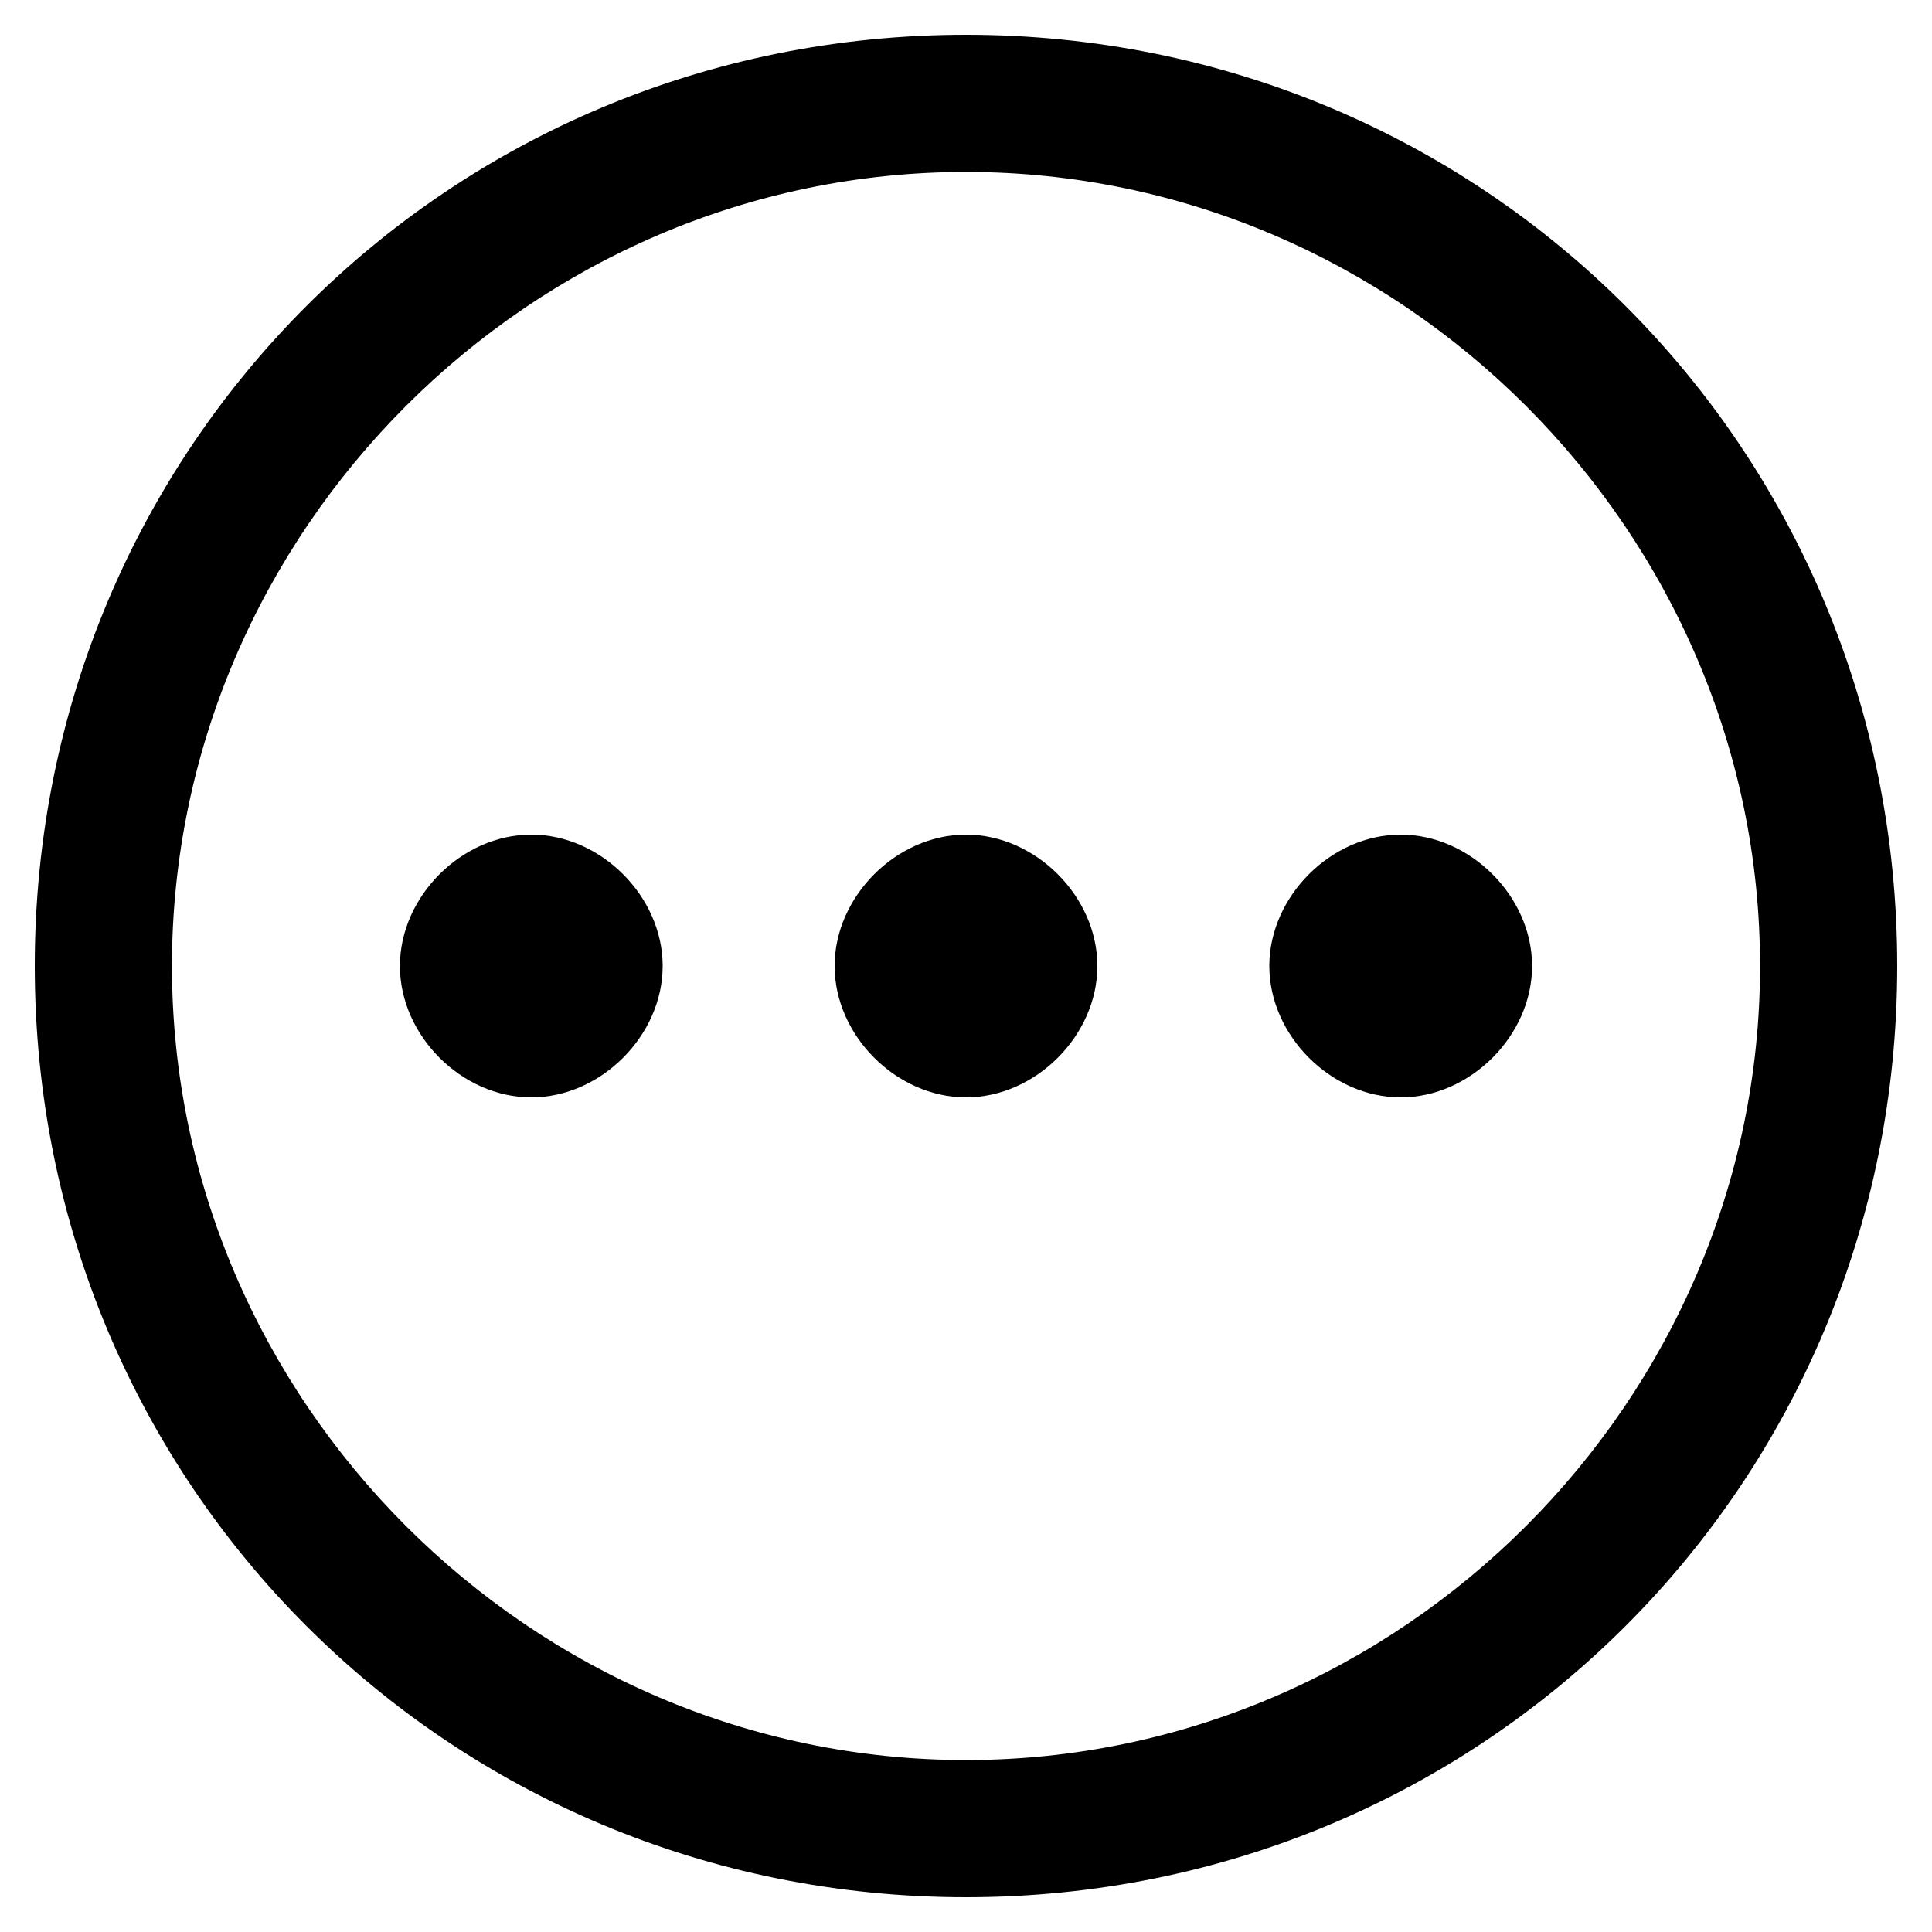 <!-- Generated by IcoMoon.io -->
<svg version="1.1" xmlns="http://www.w3.org/2000/svg" viewBox="0 0 32 32">

<path d="M16 2.848c7.2 0 13.152 5.952 13.152 13.152s-5.952 13.152-13.152 13.152-13.152-5.952-13.152-13.152 5.952-13.152 13.152-13.152M16 0.576c-8.576 0-15.424 6.848-15.424 15.424s6.848 15.424 15.424 15.424 15.424-6.848 15.424-15.424-6.848-15.424-15.424-15.424v0zM16 13.824c1.152 0 2.176 1.024 2.176 2.176s-1.024 2.176-2.176 2.176-2.176-1.024-2.176-2.176 1.024-2.176 2.176-2.176zM23.2 13.824c1.152 0 2.176 1.024 2.176 2.176s-1.024 2.176-2.176 2.176-2.176-1.024-2.176-2.176 1.024-2.176 2.176-2.176zM8.8 13.824c1.152 0 2.176 1.024 2.176 2.176s-1.024 2.176-2.176 2.176-2.176-1.024-2.176-2.176 1.024-2.176 2.176-2.176z"></path>
</svg>

